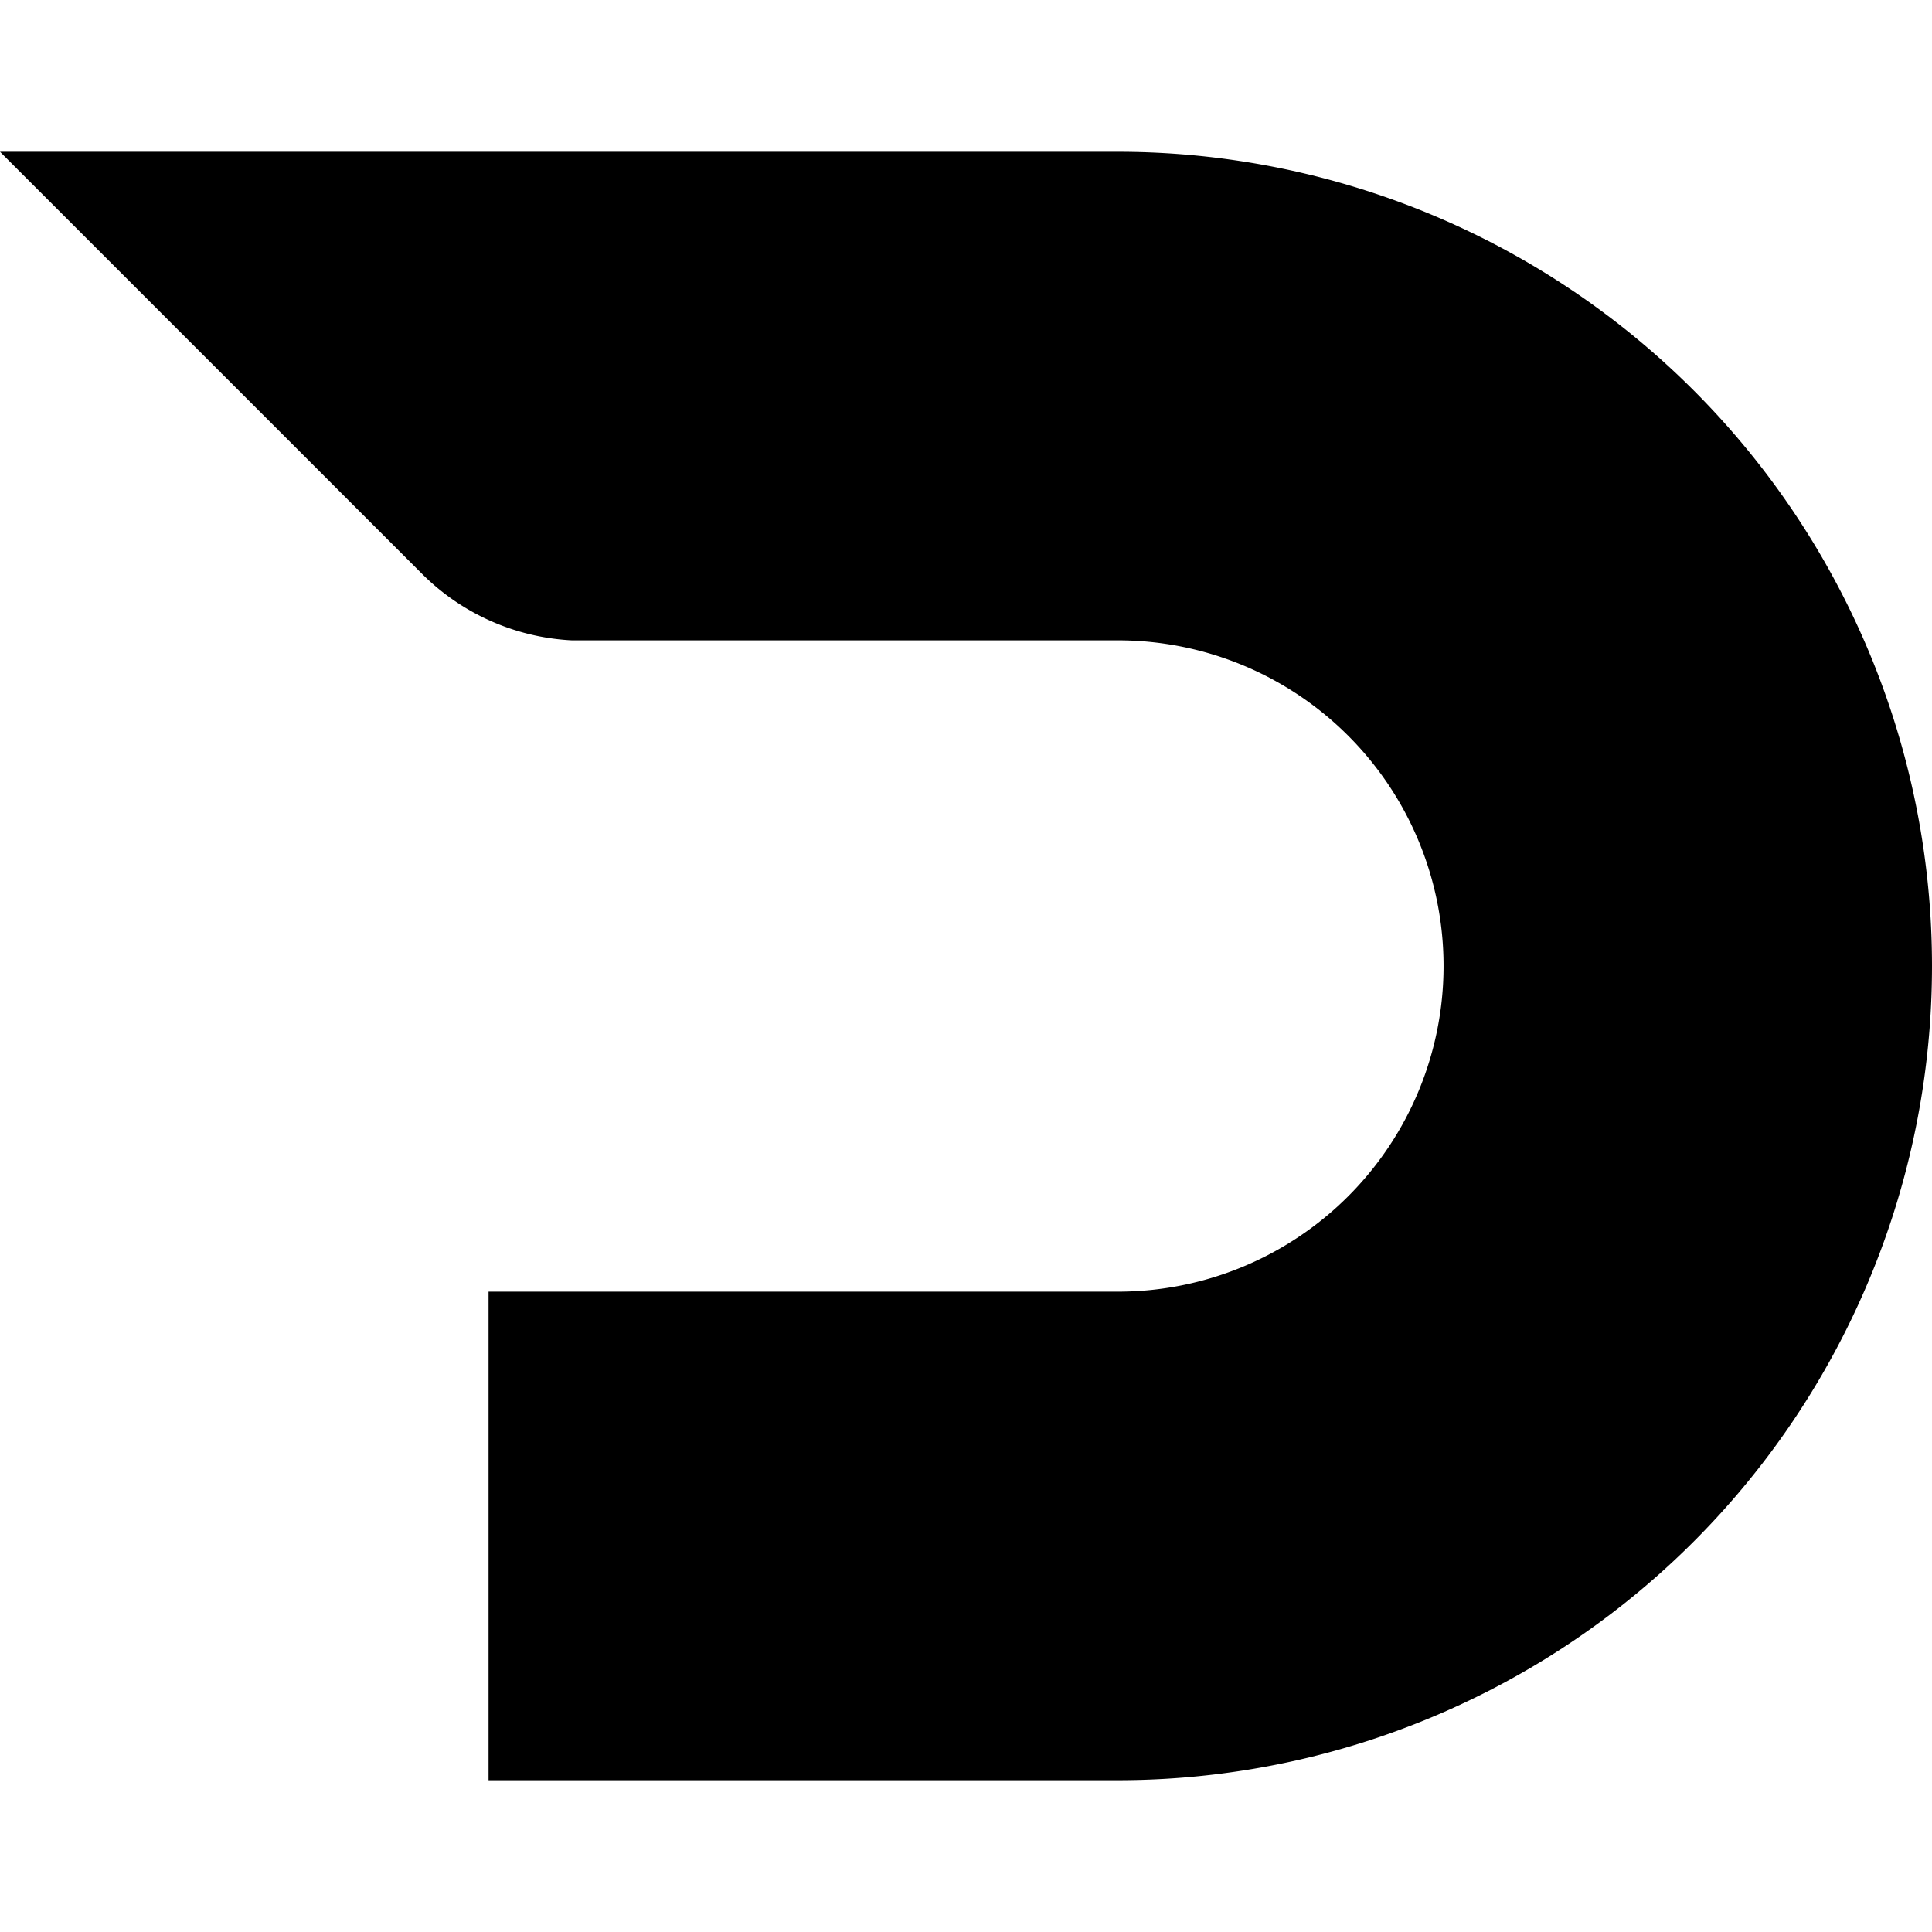 <svg xmlns="http://www.w3.org/2000/svg" width="16" height="16" viewBox="0 0 16 16"><path d="M9.257 1.257H0L3.483 4.74a1.89 1.89 0 0 0 1.252.563h4.523a2.697 2.697 0 0 1 0 5.394H4.046v4.046h5.211a6.743 6.743 0 0 0 0-13.486z"/></svg>